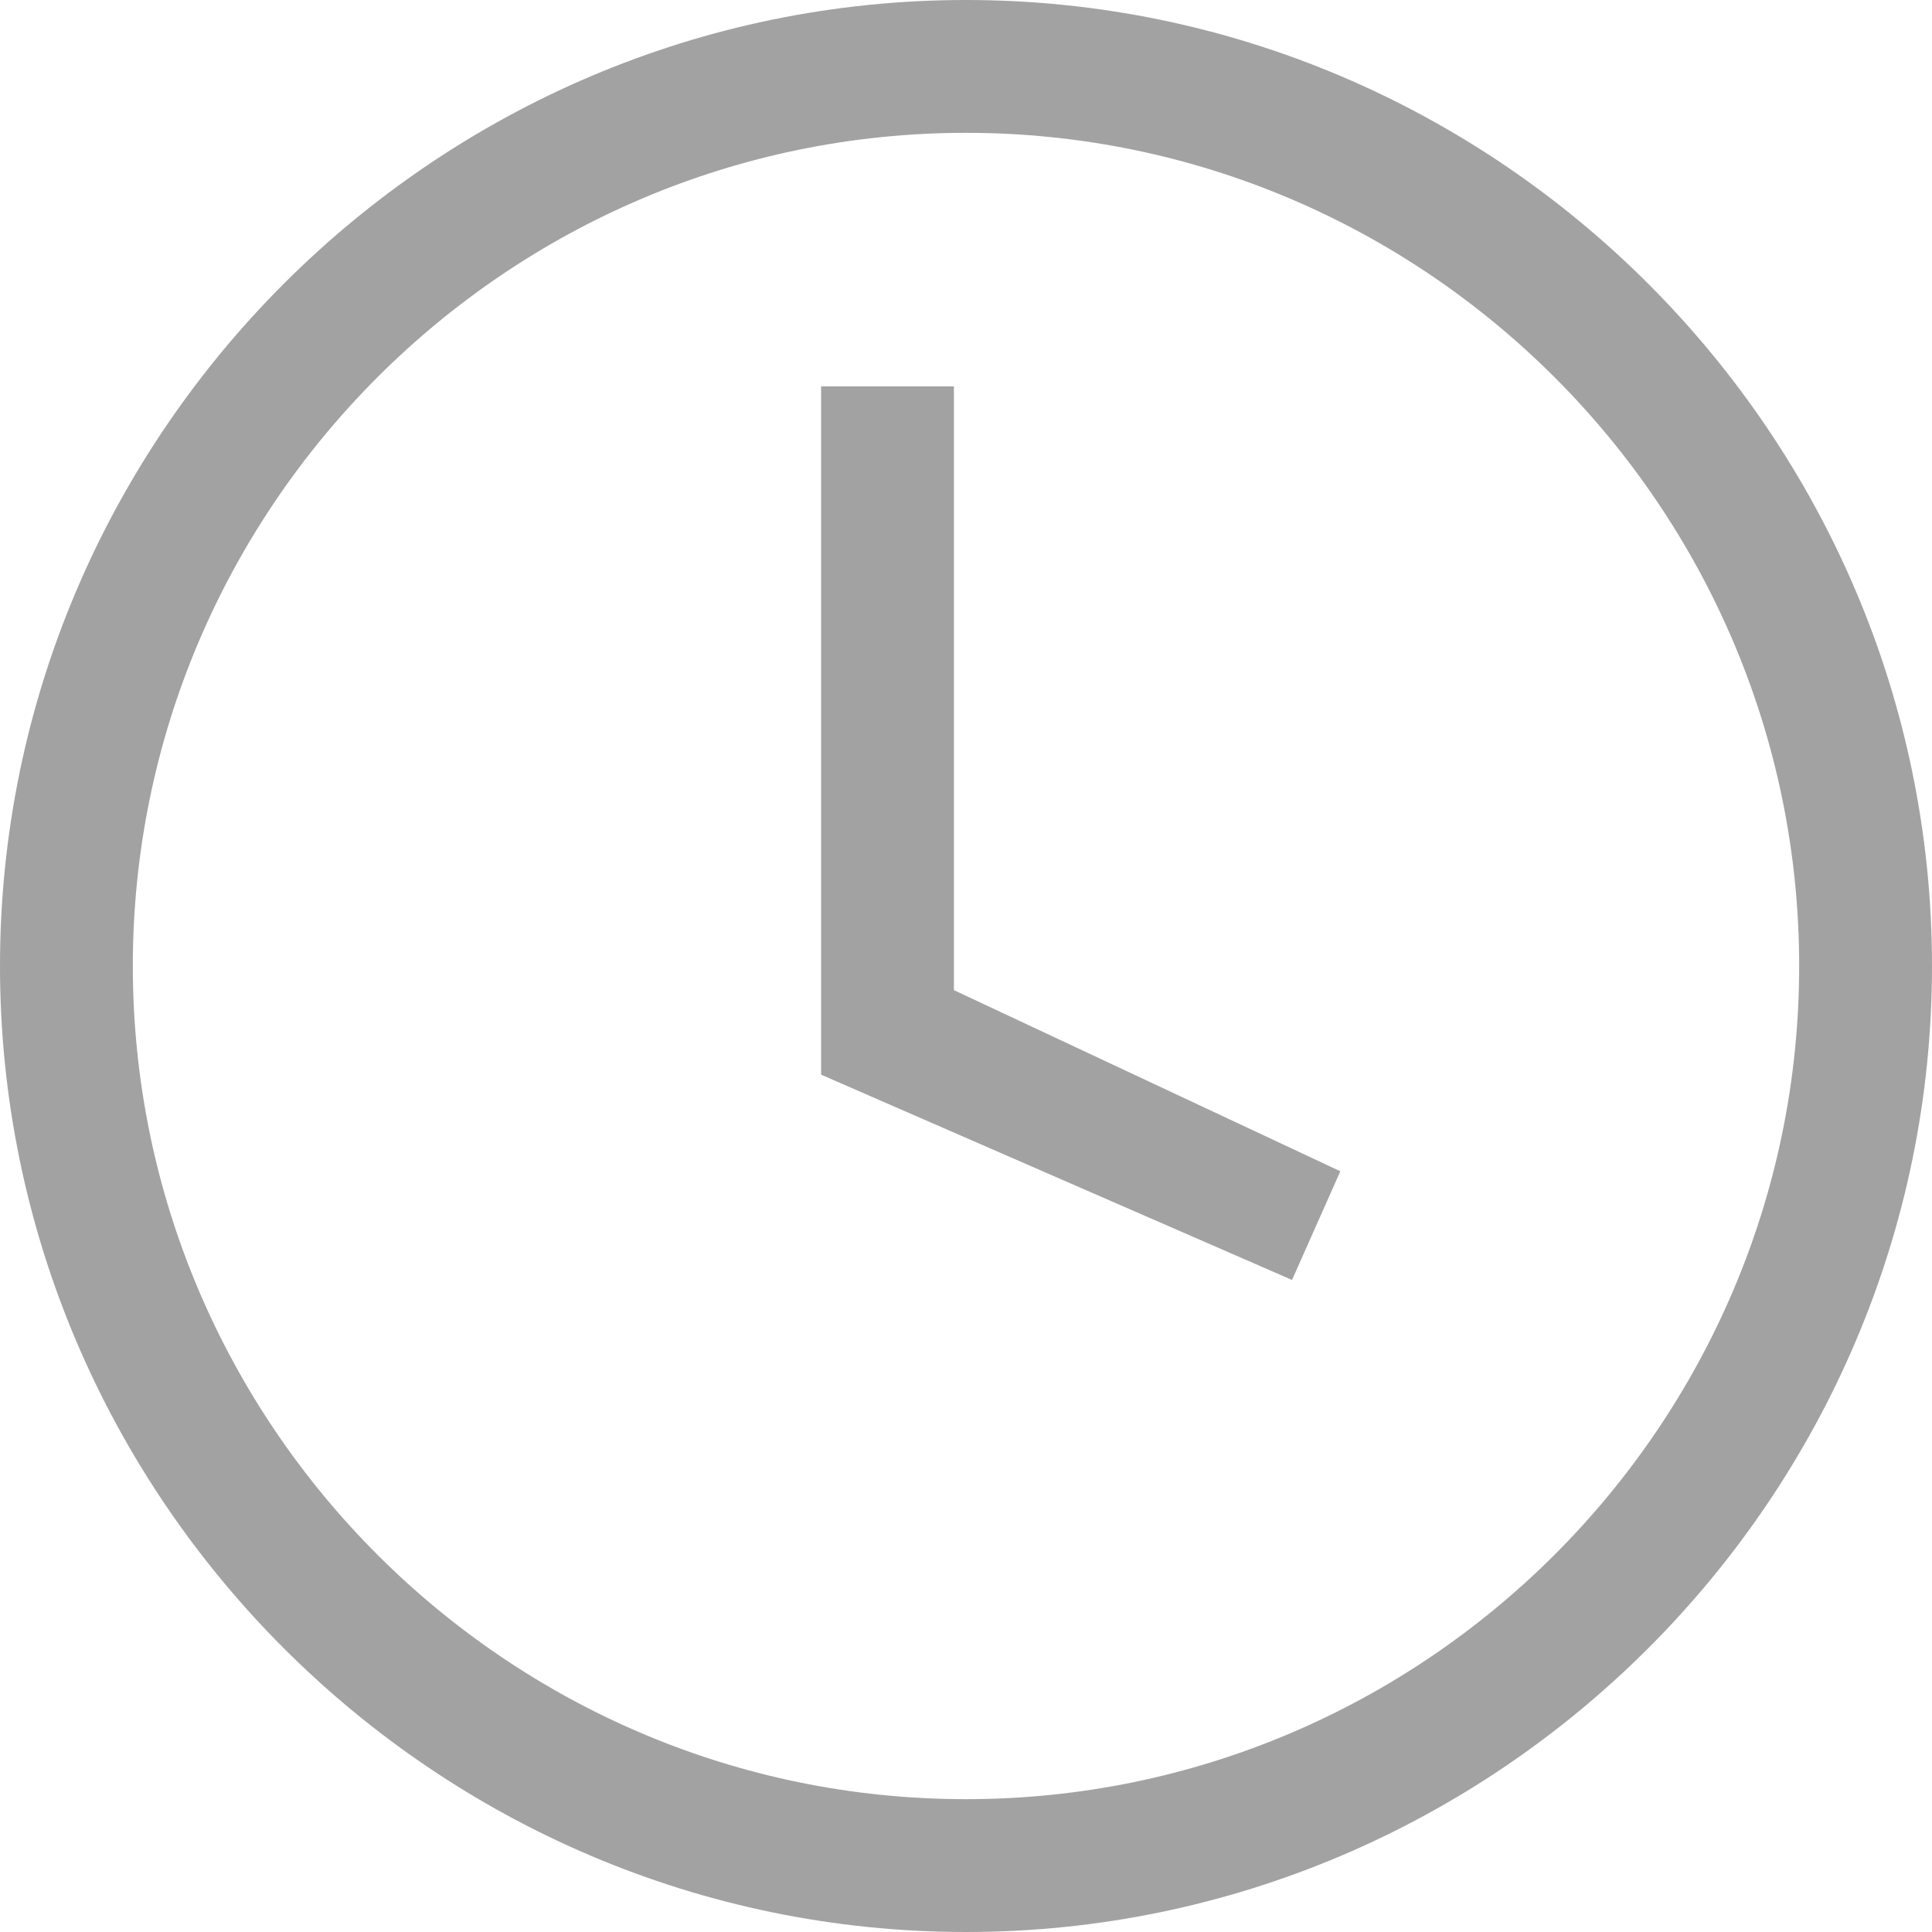 <?xml version="1.0" encoding="utf-8"?>
<!-- Generator: Adobe Illustrator 21.0.2, SVG Export Plug-In . SVG Version: 6.00 Build 0)  -->
<svg version="1.1" id="Layer_1" xmlns="http://www.w3.org/2000/svg" xmlns:xlink="http://www.w3.org/1999/xlink" x="0px" y="0px"
	 viewBox="0 0 16 16" style="enable-background:new 0 0 16 16;" xml:space="preserve">
<style type="text/css">
	.st0{fill:#A2A2A2;}
</style>
<path class="st0" d="M8,0C3.6,0,0,3.6,0,8s3.6,8,8,8s8-3.6,8-8S12.4,0,8,0z M8,14.9c-3.8,0-6.9-3.1-6.9-6.9S4.2,1.1,8,1.1
	s6.9,3.1,6.9,6.9S11.8,14.9,8,14.9z"/>
<polygon class="st0" points="7.9,3.2 6.8,3.2 6.8,8.9 10.7,10.6 11.1,9.7 7.9,8.2 "/>
</svg>

